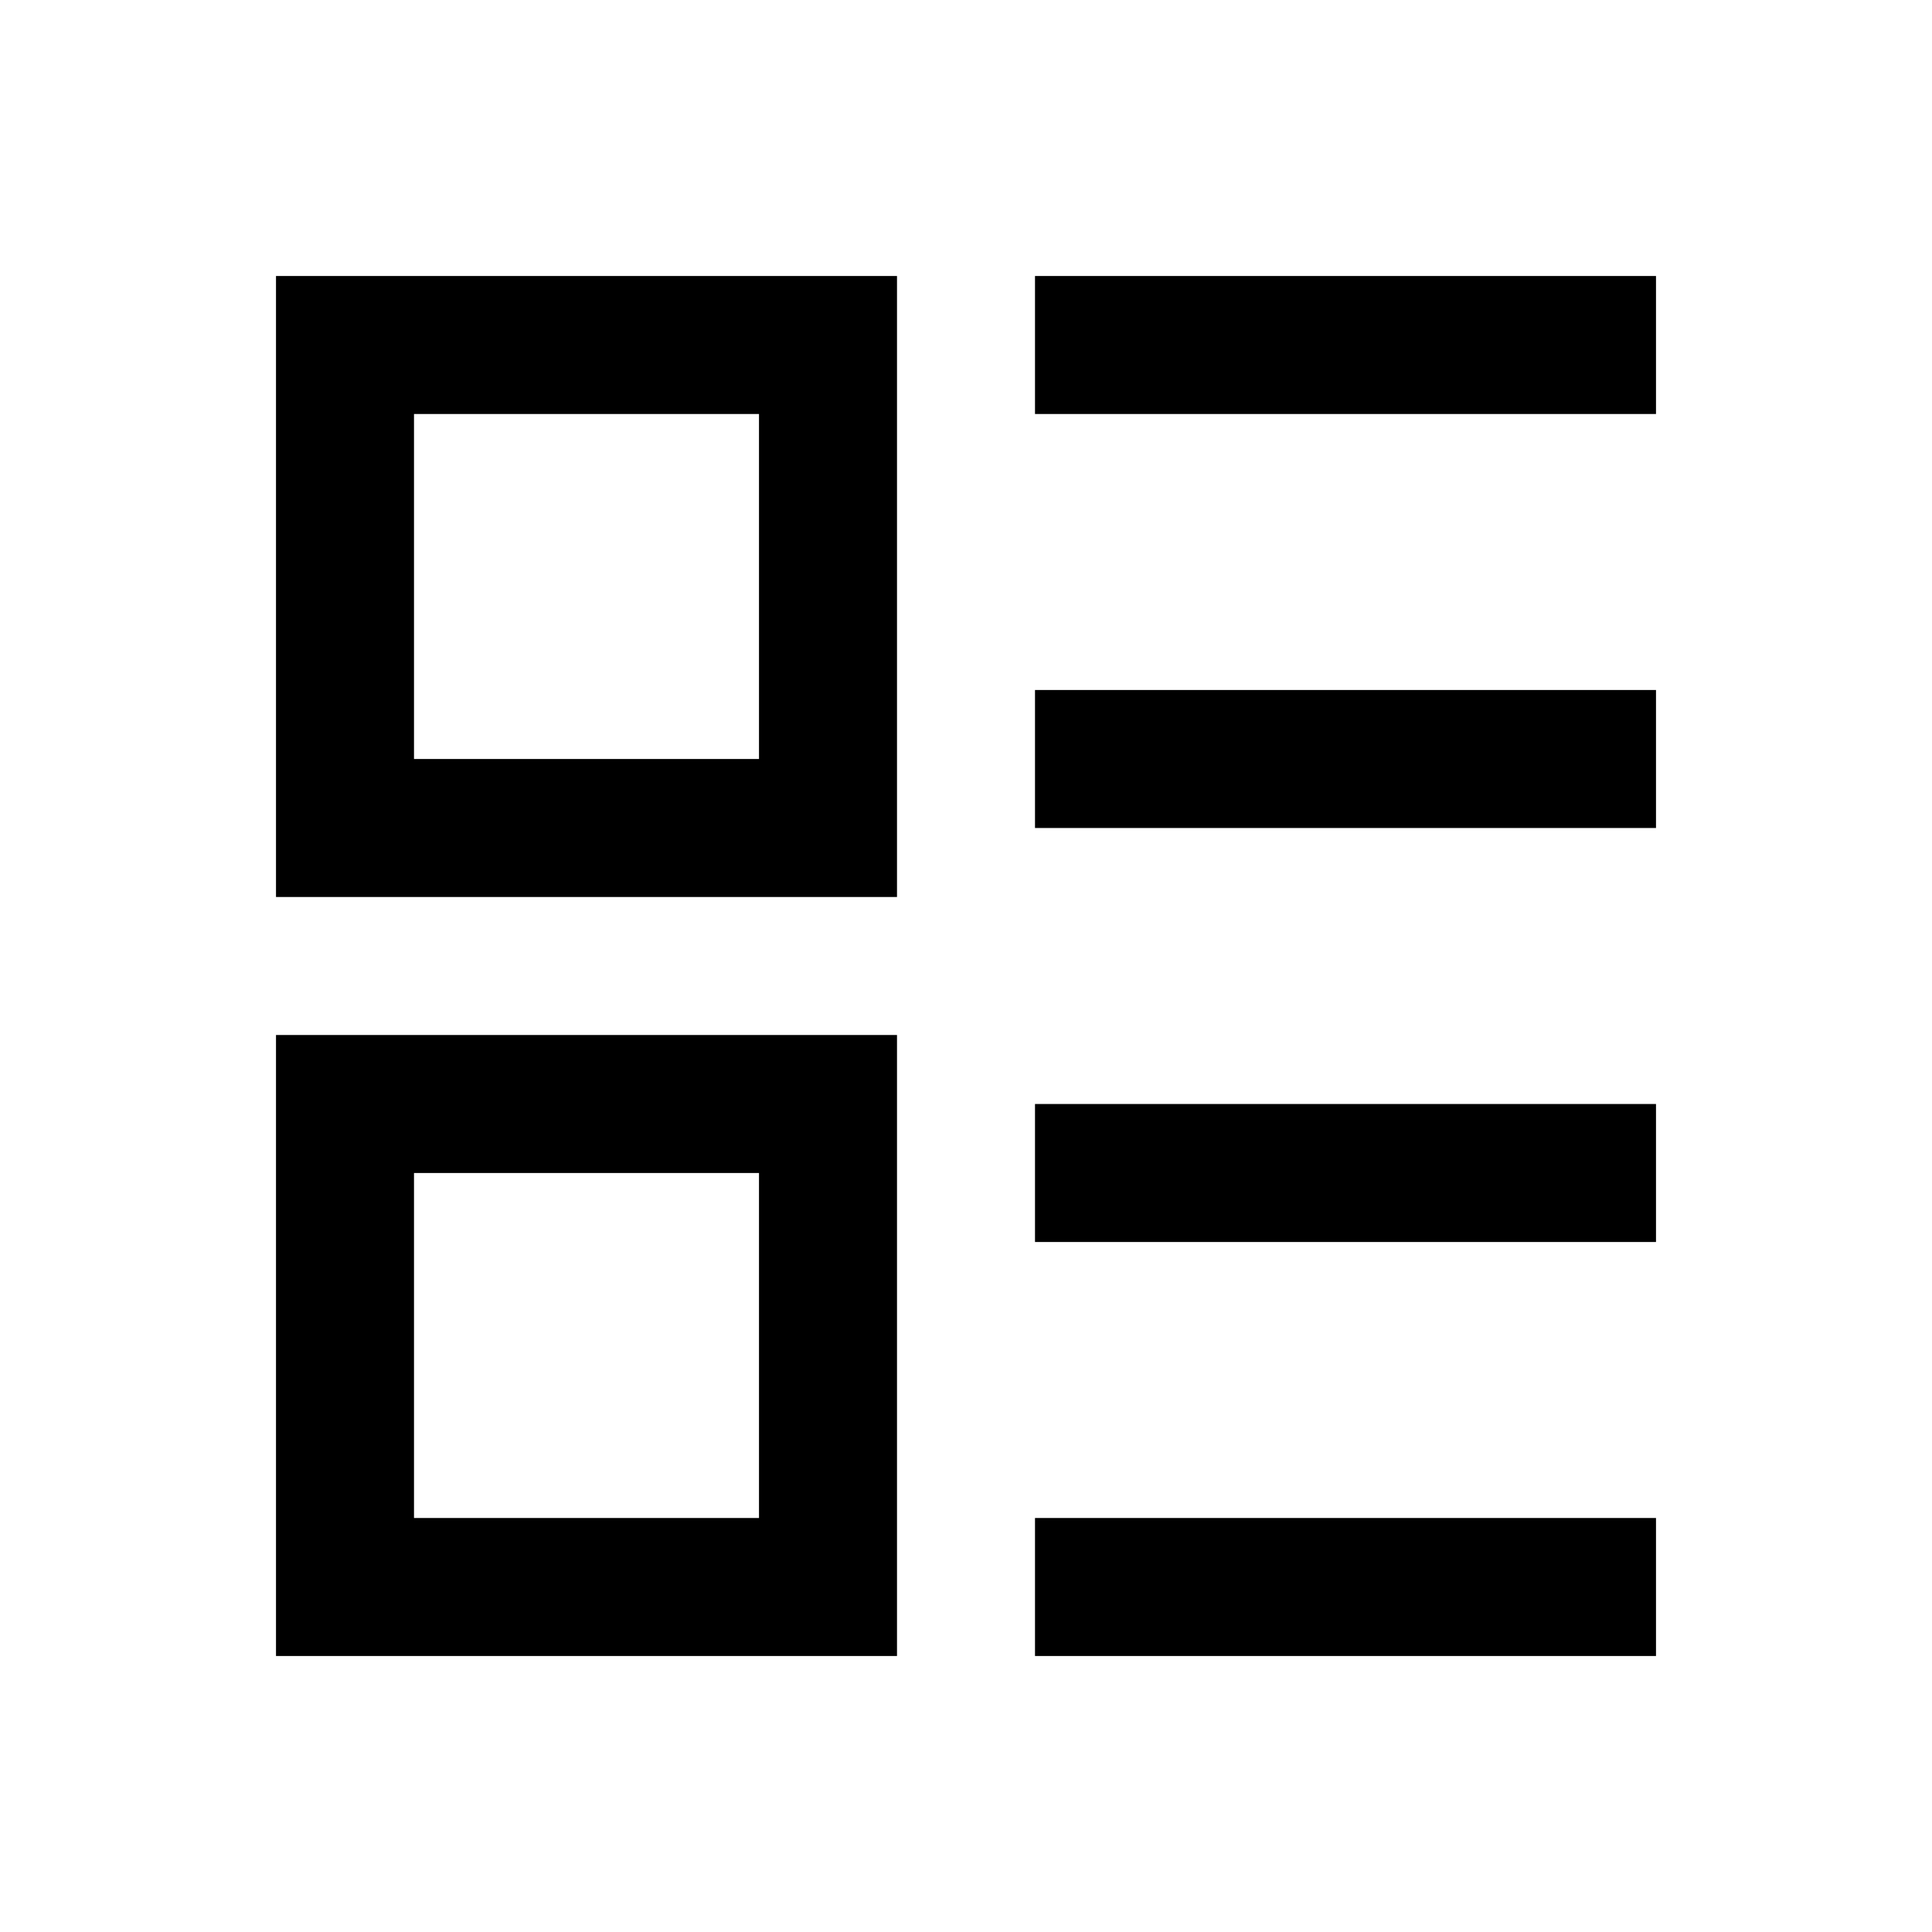 <?xml version="1.0" encoding="UTF-8"?>
<svg width="14px" height="14px" viewBox="0 0 14 14" version="1.1" xmlns="http://www.w3.org/2000/svg" xmlns:xlink="http://www.w3.org/1999/xlink">
    <!-- Generator: Sketch 57.1 (83088) - https://sketch.com -->
    <title>Ic/14/Line/Listview/Black@2x</title>
    <desc>Created with Sketch.</desc>
    <g id="Ic/14/Line/Listview/Black" stroke="none" stroke-width="1" fill="none" fill-rule="evenodd">
        <path d="M2,2 L6.5,2 L6.5,6.5 L2,6.5 L2,2 Z M3,5.5 L5.5,5.5 L5.5,3 L3,3 L3,5.5 Z" id="Rectangle" fill="#000000" fill-rule="nonzero"></path>
        <path d="M2,7.5 L6.5,7.5 L6.5,12 L2,12 L2,7.5 Z M3,8.5 L3,11 L5.5,11 L5.5,8.5 L3,8.5 Z" id="Rectangle-" fill="#000000" fill-rule="nonzero"></path>
        <polygon id="Line-8" fill="#000000" fill-rule="nonzero" points="7.5 3 12 3 12 2 7.5 2"></polygon>
        <polygon id="Line-8--4" fill="#000000" fill-rule="nonzero" points="7.5 6 12 6 12 5 7.5 5"></polygon>
        <polygon id="Line-8--5" fill="#000000" fill-rule="nonzero" points="7.5 9 12 9 12 8 7.5 8"></polygon>
        <polygon id="Line-8--6" fill="#000000" fill-rule="nonzero" points="7.5 12 12 12 12 11 7.5 11"></polygon>
    </g>
</svg>